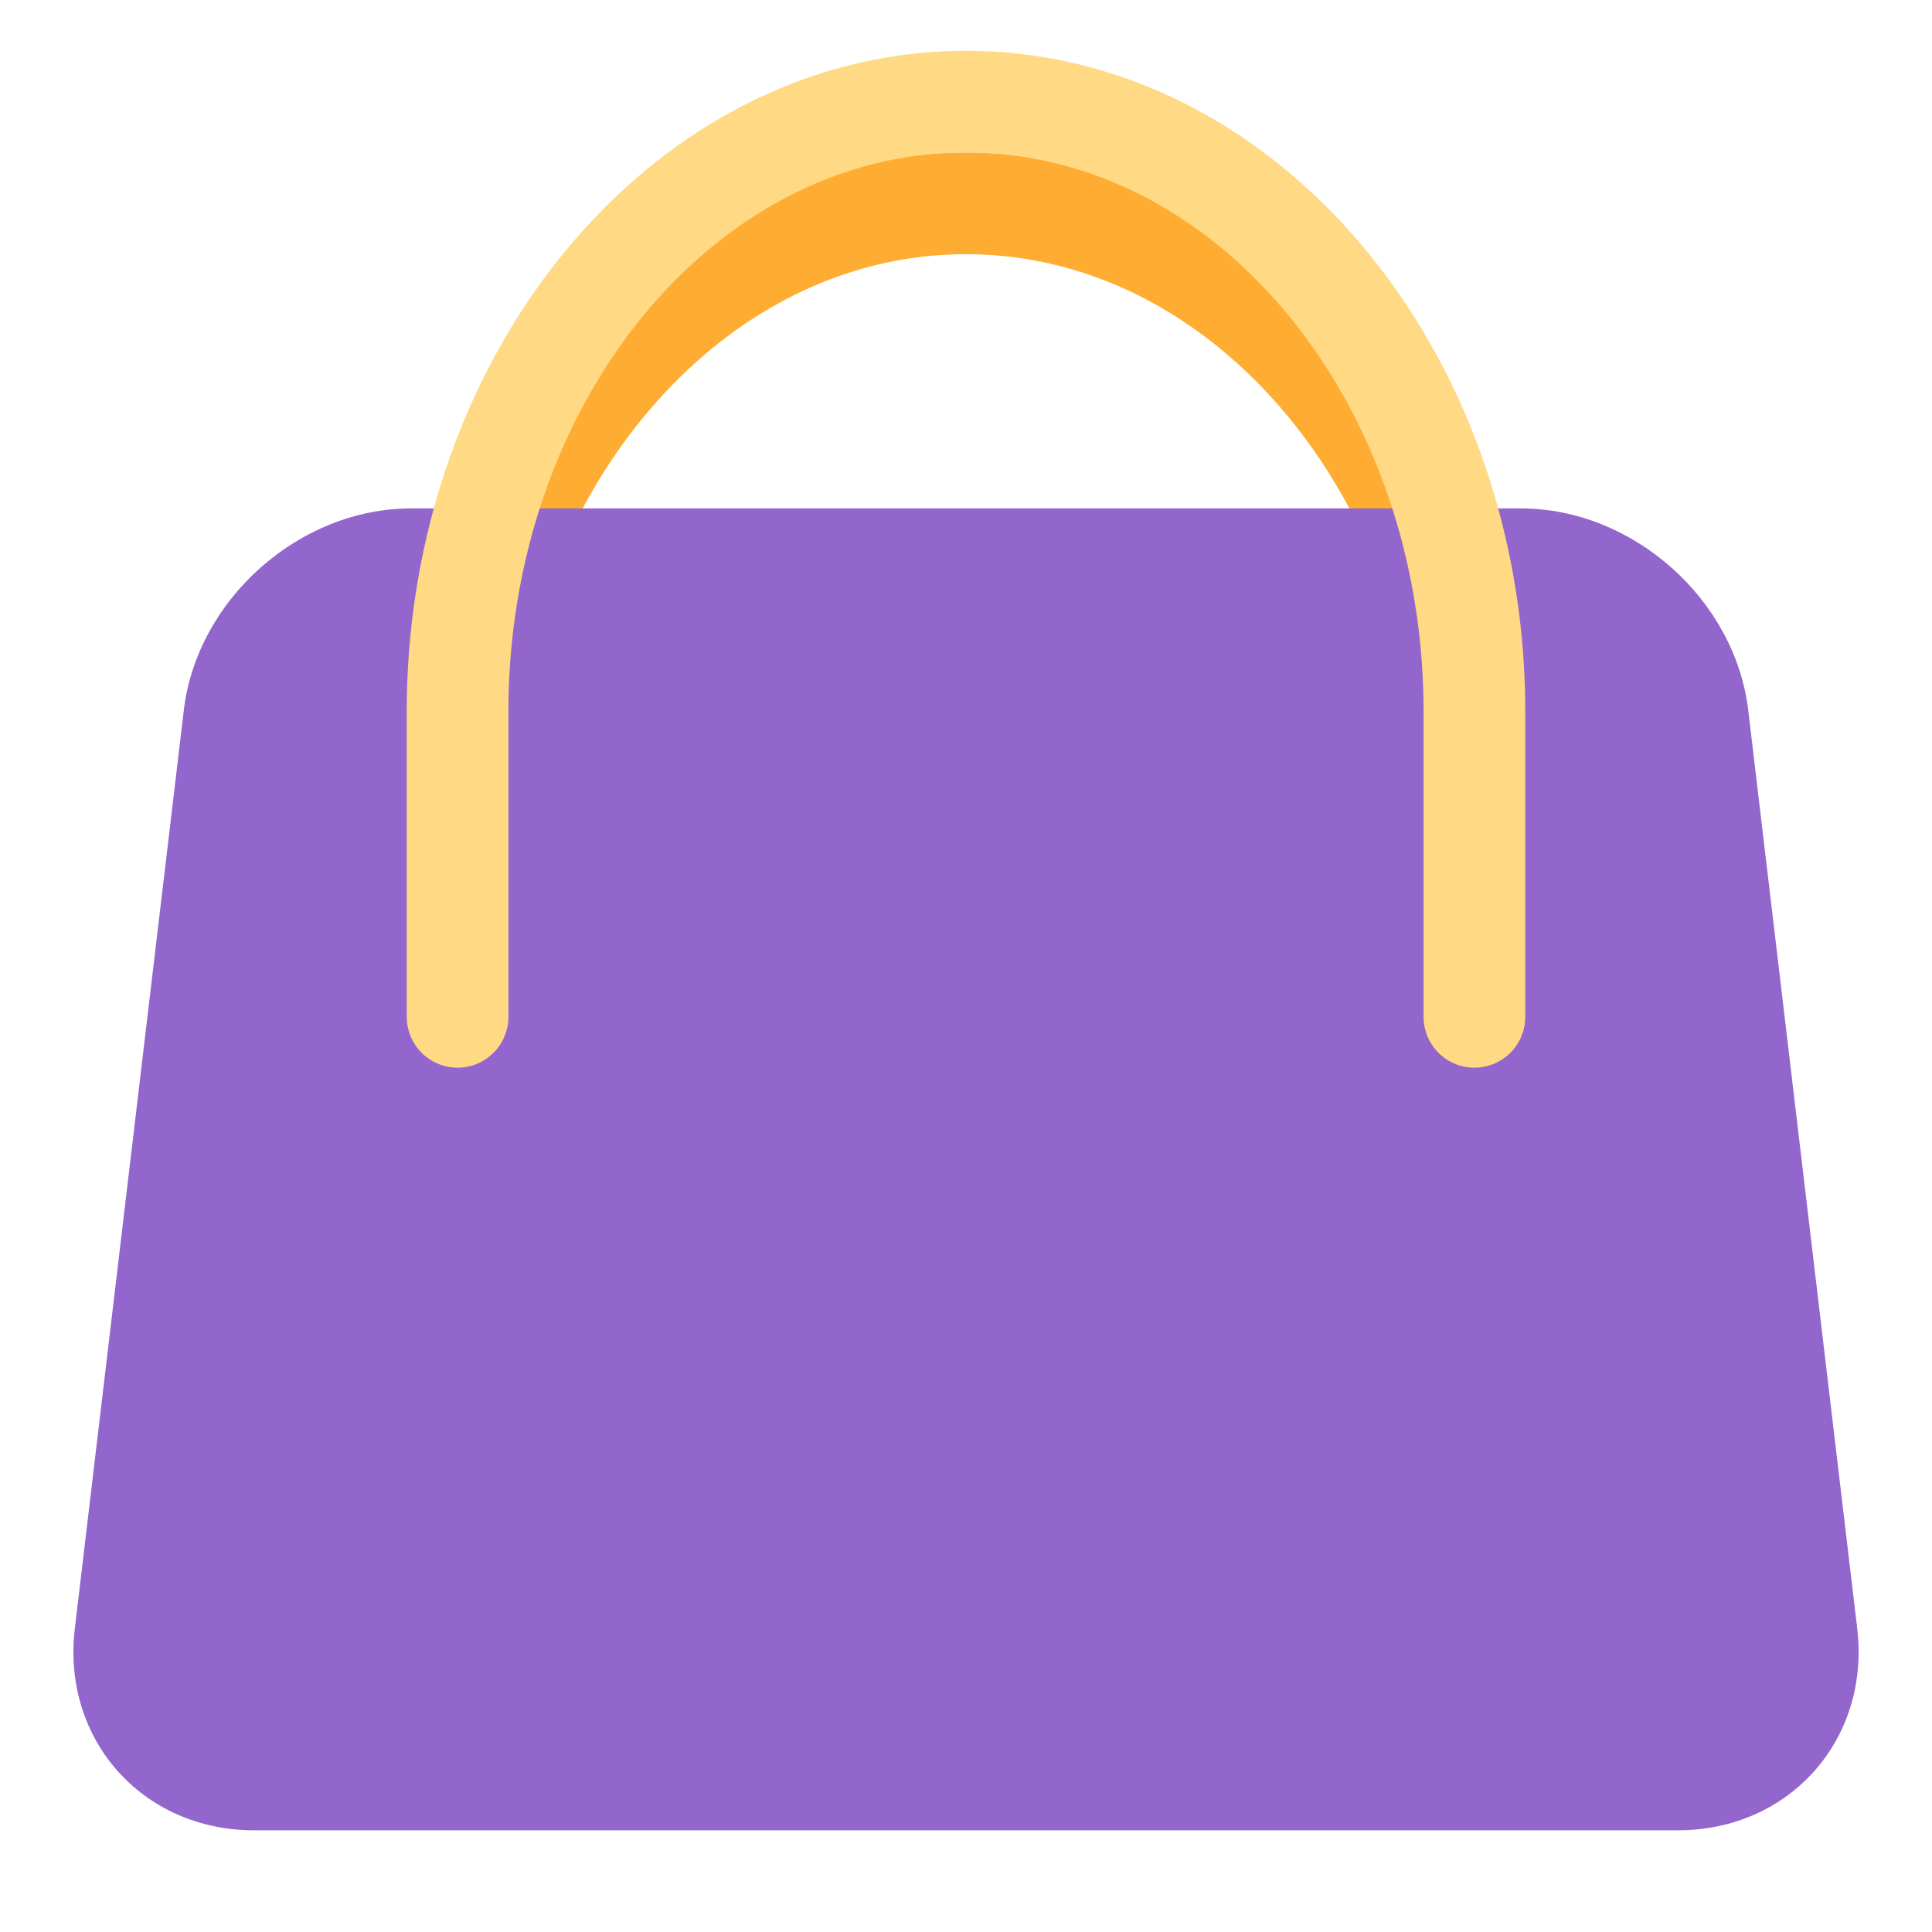 <svg xmlns="http://www.w3.org/2000/svg" viewBox="0 0 47.5 47.5" id="bag"><defs><clipPath id="a"><path d="M0 38h38V0H0v38Z"></path></clipPath></defs><g clip-path="url(#a)" transform="matrix(1.25 0 0 -1.25 0 47.5)"><path fill="#ffac33" d="M29 15a1 1 0 0 0-1 1v6c0 6.065-4.037 11-9 11-4.962 0-9-4.935-9-11v-6a1 1 0 1 0-2 0v6c0 7.168 4.935 13 11 13s11-5.832 11-13v-6a1 1 0 0 0-1-1"></path><path fill="#9266cc" d="M34.386 24.028C34.126 26.213 32.115 28 29.914 28H8.086c-2.2 0-4.212-1.787-4.471-3.972L1.472 5.972C1.212 3.787 2.8 2 5 2h28c2.2 0 3.788 1.787 3.529 3.972l-2.143 18.056Z"></path><path fill="#ffd983" d="M29 17a1 1 0 0 0-1 1v6c0 6.065-4.037 11-9 11-4.962 0-9-4.935-9-11v-6a1 1 0 1 0-2 0v6c0 7.168 4.935 13 11 13s11-5.832 11-13v-6a1 1 0 0 0-1-1"></path></g></svg>